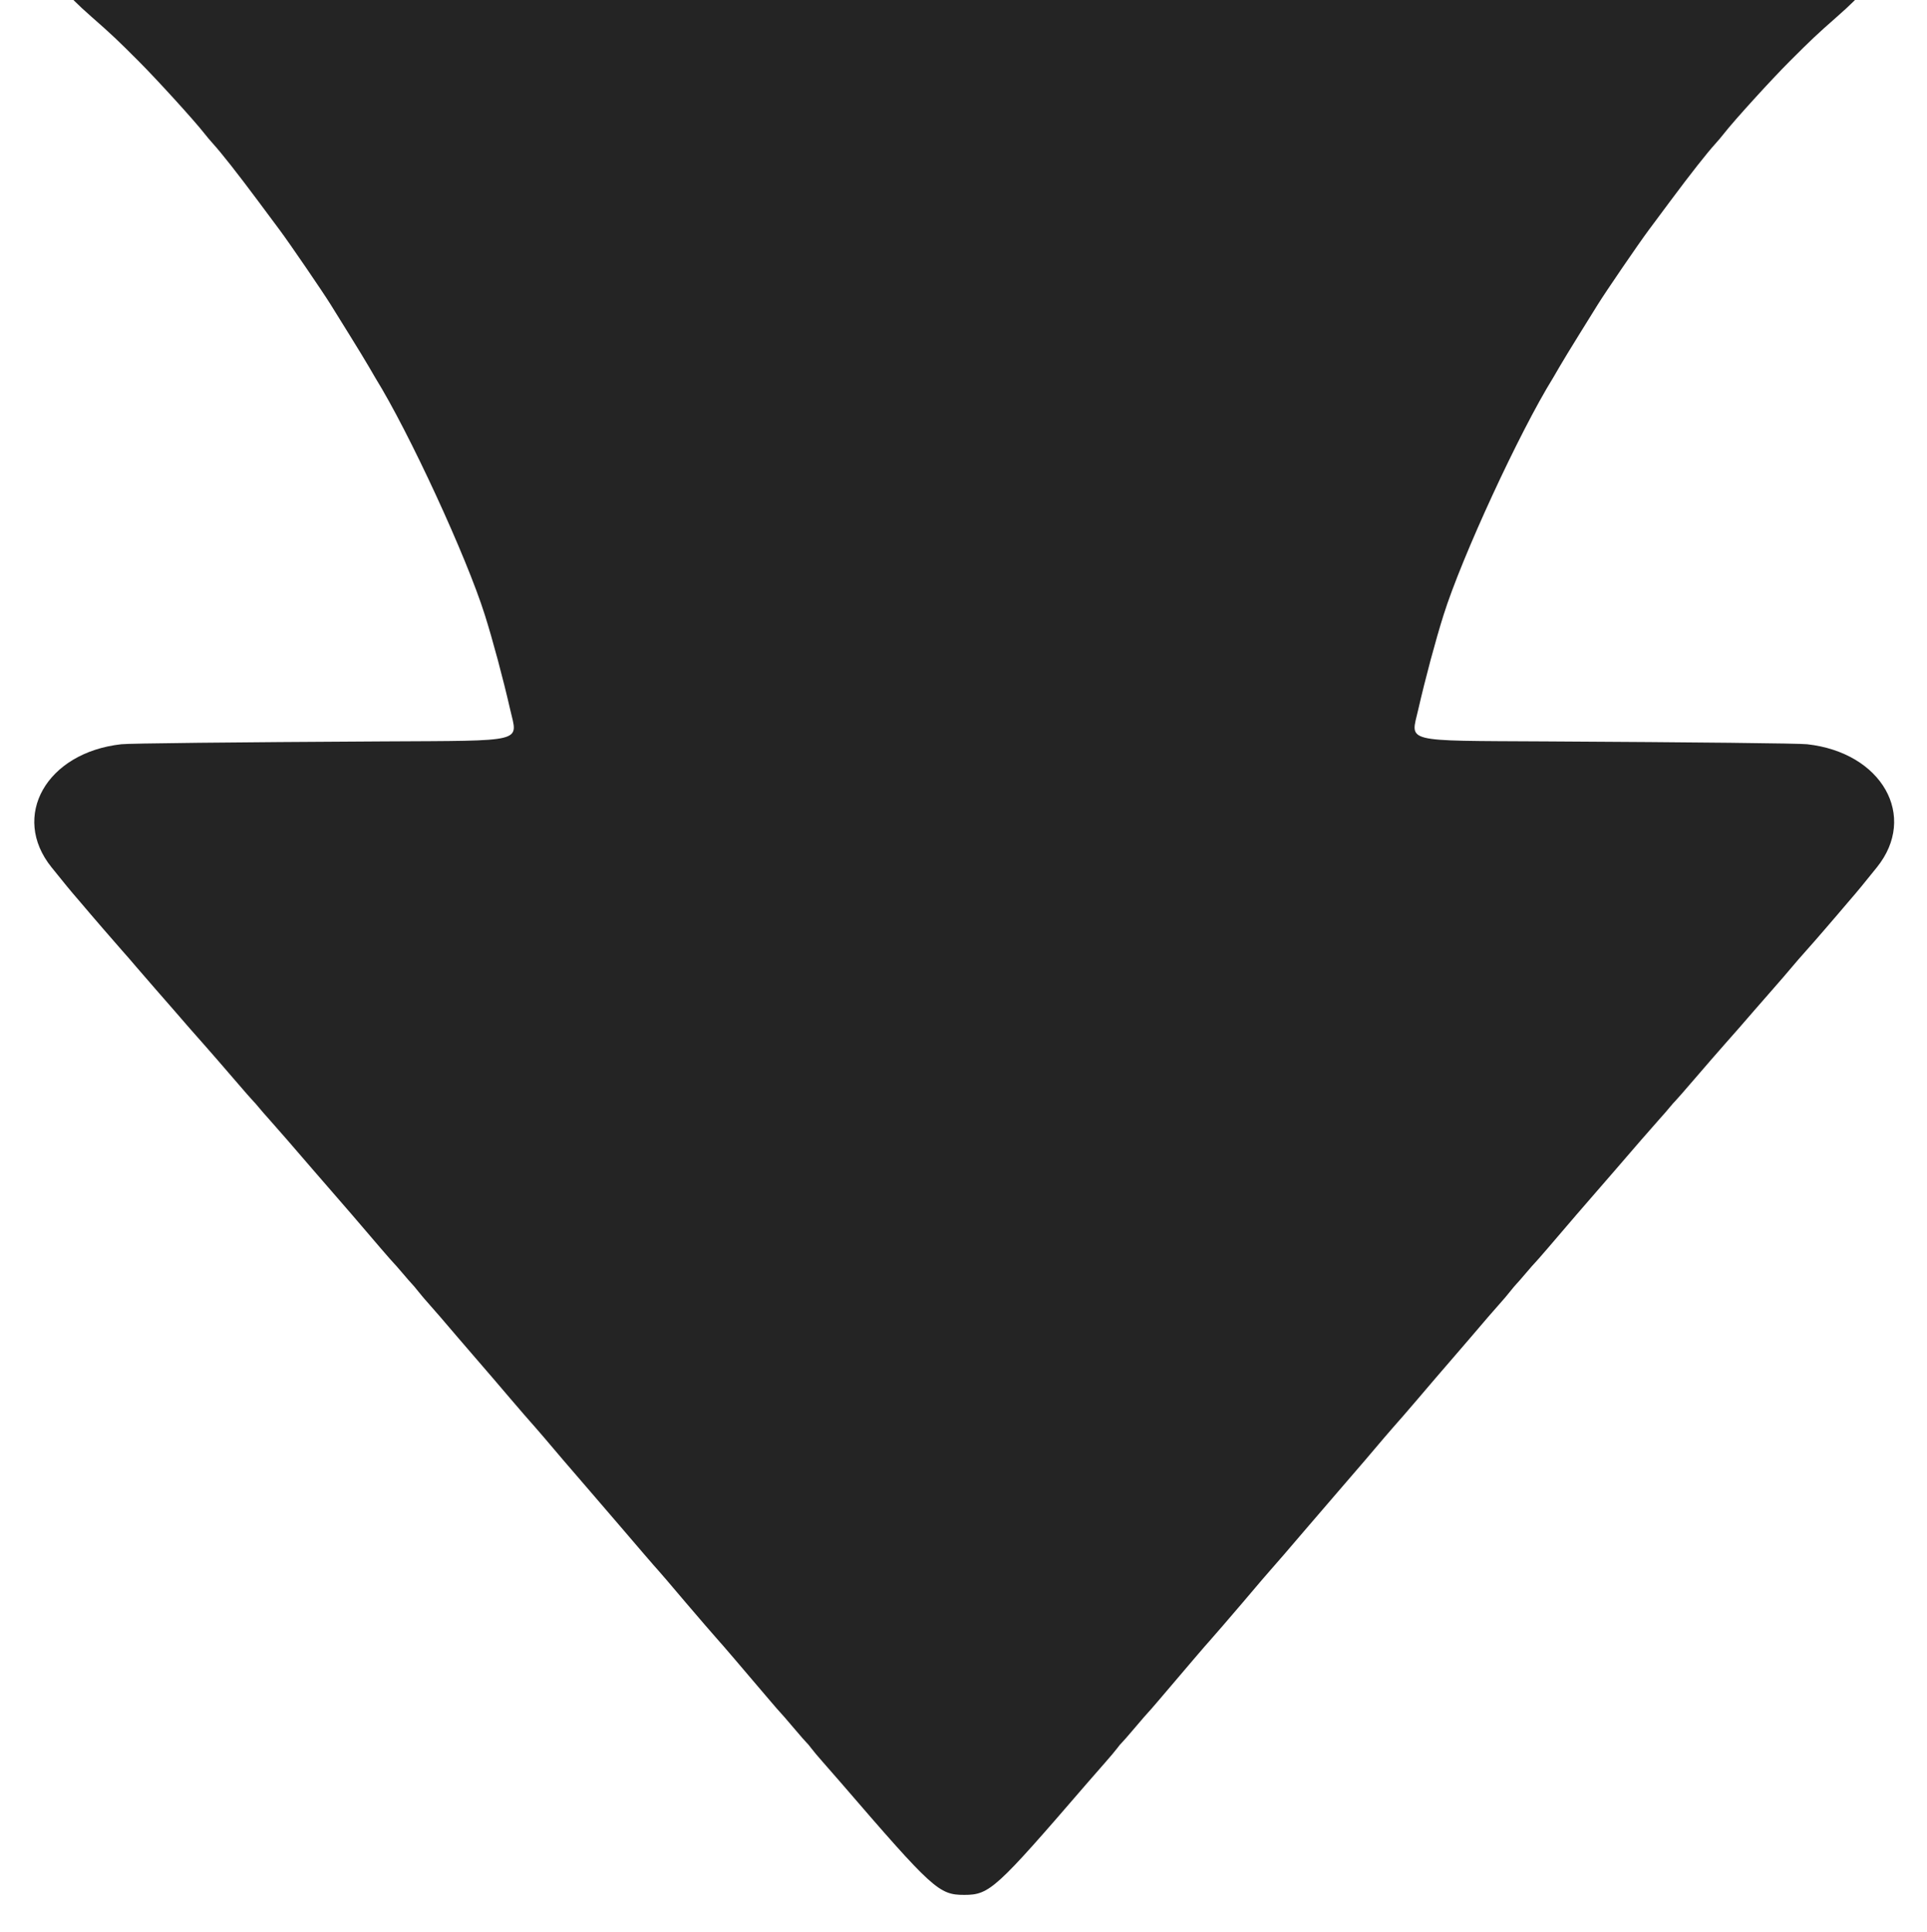 <?xml version="1.0" encoding="UTF-8"?>
<svg width="400px" height="401px" viewBox="0 0 400 401" xmlns="http://www.w3.org/2000/svg" xmlns:xlink="http://www.w3.org/1999/xlink" version="1.1">
 <!-- Generated by Pixelmator Pro 2.0.8 -->
 <g id="svgg">
  <path id="path0" d="M14.026 -4.47 C11.984 -3.465 13.085 -1.706 19.018 3.506 23.182 7.164 24.296 8.213 28.741 12.662 32.64 16.565 40.418 25.113 42.439 27.716 42.885 28.289 43.685 29.238 44.217 29.824 45.993 31.78 49.384 36.09 53.562 41.704 54.957 43.578 56.992 46.311 58.085 47.778 60.139 50.536 67.006 60.577 68.622 63.185 69.127 64 70.883 66.826 72.524 69.465 74.165 72.104 75.991 75.104 76.581 76.132 77.171 77.159 77.778 78.2 77.929 78.444 84.915 89.718 96.841 115.542 100.644 127.63 102.342 133.026 104.412 140.751 105.908 147.278 107.49 154.179 109.395 153.704 79.467 153.868 48.051 154.04 26.877 154.27 25.185 154.457 9.638 156.18 2.148 169.404 10.71 180.014 13.493 183.462 14.947 185.243 15.113 185.407 15.195 185.489 15.995 186.422 16.891 187.481 17.786 188.541 18.652 189.558 18.815 189.741 18.978 189.925 20.178 191.319 21.481 192.839 22.785 194.359 24.519 196.348 25.333 197.26 26.148 198.171 27.481 199.706 28.296 200.671 29.111 201.636 30.844 203.637 32.148 205.119 33.452 206.6 35.252 208.661 36.148 209.698 38.968 212.962 39.788 213.9 42.231 216.652 43.539 218.127 46.326 221.333 48.423 223.778 50.52 226.222 52.384 228.356 52.565 228.519 52.745 228.681 53.273 229.281 53.738 229.852 54.203 230.422 55.072 231.422 55.669 232.074 56.678 233.177 62.132 239.449 65.185 243.019 65.919 243.876 67.719 245.95 69.185 247.628 70.652 249.306 72.385 251.305 73.037 252.07 77.872 257.742 81.328 261.749 81.602 262 81.78 262.163 82.659 263.163 83.556 264.222 84.452 265.281 85.325 266.281 85.497 266.444 85.668 266.607 86.286 267.341 86.869 268.074 87.453 268.807 88.246 269.747 88.632 270.162 89.294 270.873 93.15 275.336 95.003 277.536 95.47 278.09 96.789 279.621 97.933 280.938 100.053 283.377 104.824 288.936 105.96 290.29 107.016 291.549 110.933 296.065 111.106 296.222 111.24 296.344 113.855 299.406 116.925 303.034 117.271 303.443 119.805 306.384 122.555 309.57 125.305 312.755 128.222 316.147 129.037 317.108 131.617 320.15 136.403 325.698 136.58 325.852 136.72 325.974 139.222 328.9 142.407 332.664 144.149 334.724 149.173 340.537 149.322 340.667 149.507 340.827 153.747 345.78 159.722 352.815 160.898 354.2 161.944 355.4 162.046 355.481 162.148 355.563 163.361 356.963 164.741 358.593 166.121 360.222 167.353 361.63 167.478 361.722 167.604 361.814 168.014 362.305 168.39 362.815 168.765 363.324 169.879 364.649 170.865 365.759 171.85 366.869 173.509 368.766 174.55 369.975 193.652 392.131 194.892 393.259 200.148 393.259 205.404 393.259 206.645 392.131 225.746 369.975 226.788 368.766 228.446 366.869 229.432 365.759 230.417 364.649 231.531 363.324 231.907 362.815 232.282 362.305 232.693 361.814 232.818 361.722 232.944 361.63 234.175 360.222 235.556 358.593 236.936 356.963 238.148 355.563 238.25 355.481 238.352 355.4 239.398 354.2 240.575 352.815 246.549 345.78 250.789 340.827 250.975 340.667 251.124 340.537 256.147 334.724 257.89 332.664 261.074 328.9 263.576 325.974 263.716 325.852 263.893 325.698 268.679 320.15 271.259 317.108 272.074 316.147 274.991 312.755 277.741 309.57 280.492 306.384 283.025 303.443 283.371 303.034 286.441 299.406 289.056 296.344 289.191 296.222 289.363 296.065 293.281 291.549 294.337 290.29 295.472 288.936 300.244 283.377 302.363 280.938 303.508 279.621 304.826 278.09 305.293 277.536 307.146 275.336 311.002 270.873 311.665 270.162 312.051 269.747 312.844 268.807 313.427 268.074 314.011 267.341 314.628 266.607 314.8 266.444 314.971 266.281 315.844 265.281 316.741 264.222 317.637 263.163 318.516 262.163 318.694 262 318.968 261.749 322.424 257.742 327.259 252.07 327.911 251.305 329.644 249.306 331.111 247.628 332.578 245.95 334.378 243.876 335.111 243.019 338.165 239.449 343.619 233.177 344.628 232.074 345.224 231.422 346.093 230.422 346.558 229.852 347.023 229.281 347.551 228.681 347.732 228.519 347.912 228.356 349.776 226.222 351.873 223.778 353.971 221.333 356.757 218.127 358.066 216.652 360.508 213.9 361.329 212.962 364.148 209.698 365.044 208.661 366.844 206.601 368.148 205.121 369.452 203.641 371.119 201.708 371.852 200.826 372.585 199.943 373.919 198.408 374.815 197.414 375.711 196.42 377.511 194.362 378.815 192.841 380.119 191.32 381.319 189.925 381.481 189.741 381.644 189.558 382.51 188.541 383.406 187.481 384.301 186.422 385.101 185.489 385.183 185.407 385.35 185.243 386.804 183.462 389.586 180.014 398.148 169.404 390.659 156.18 375.111 154.457 373.42 154.27 352.245 154.04 320.829 153.868 290.901 153.704 292.807 154.179 294.389 147.278 295.885 140.751 297.954 133.026 299.652 127.63 303.455 115.542 315.381 89.718 322.367 78.444 322.519 78.2 323.125 77.159 323.715 76.132 324.305 75.104 326.131 72.104 327.772 69.465 329.413 66.826 331.169 64 331.674 63.185 333.29 60.577 340.157 50.536 342.212 47.778 343.304 46.311 345.339 43.578 346.734 41.704 350.912 36.09 354.303 31.78 356.079 29.824 356.612 29.238 357.412 28.289 357.857 27.716 359.928 25.049 367.668 16.541 371.548 12.665 376.003 8.215 377.18 7.106 381.185 3.586 387.203 -1.704 388.367 -3.473 386.447 -4.412 385.649 -4.802 14.818 -4.86 14.026 -4.47" fill="#242424" fill-opacity="1" stroke="none"/>
 </g>
</svg>
